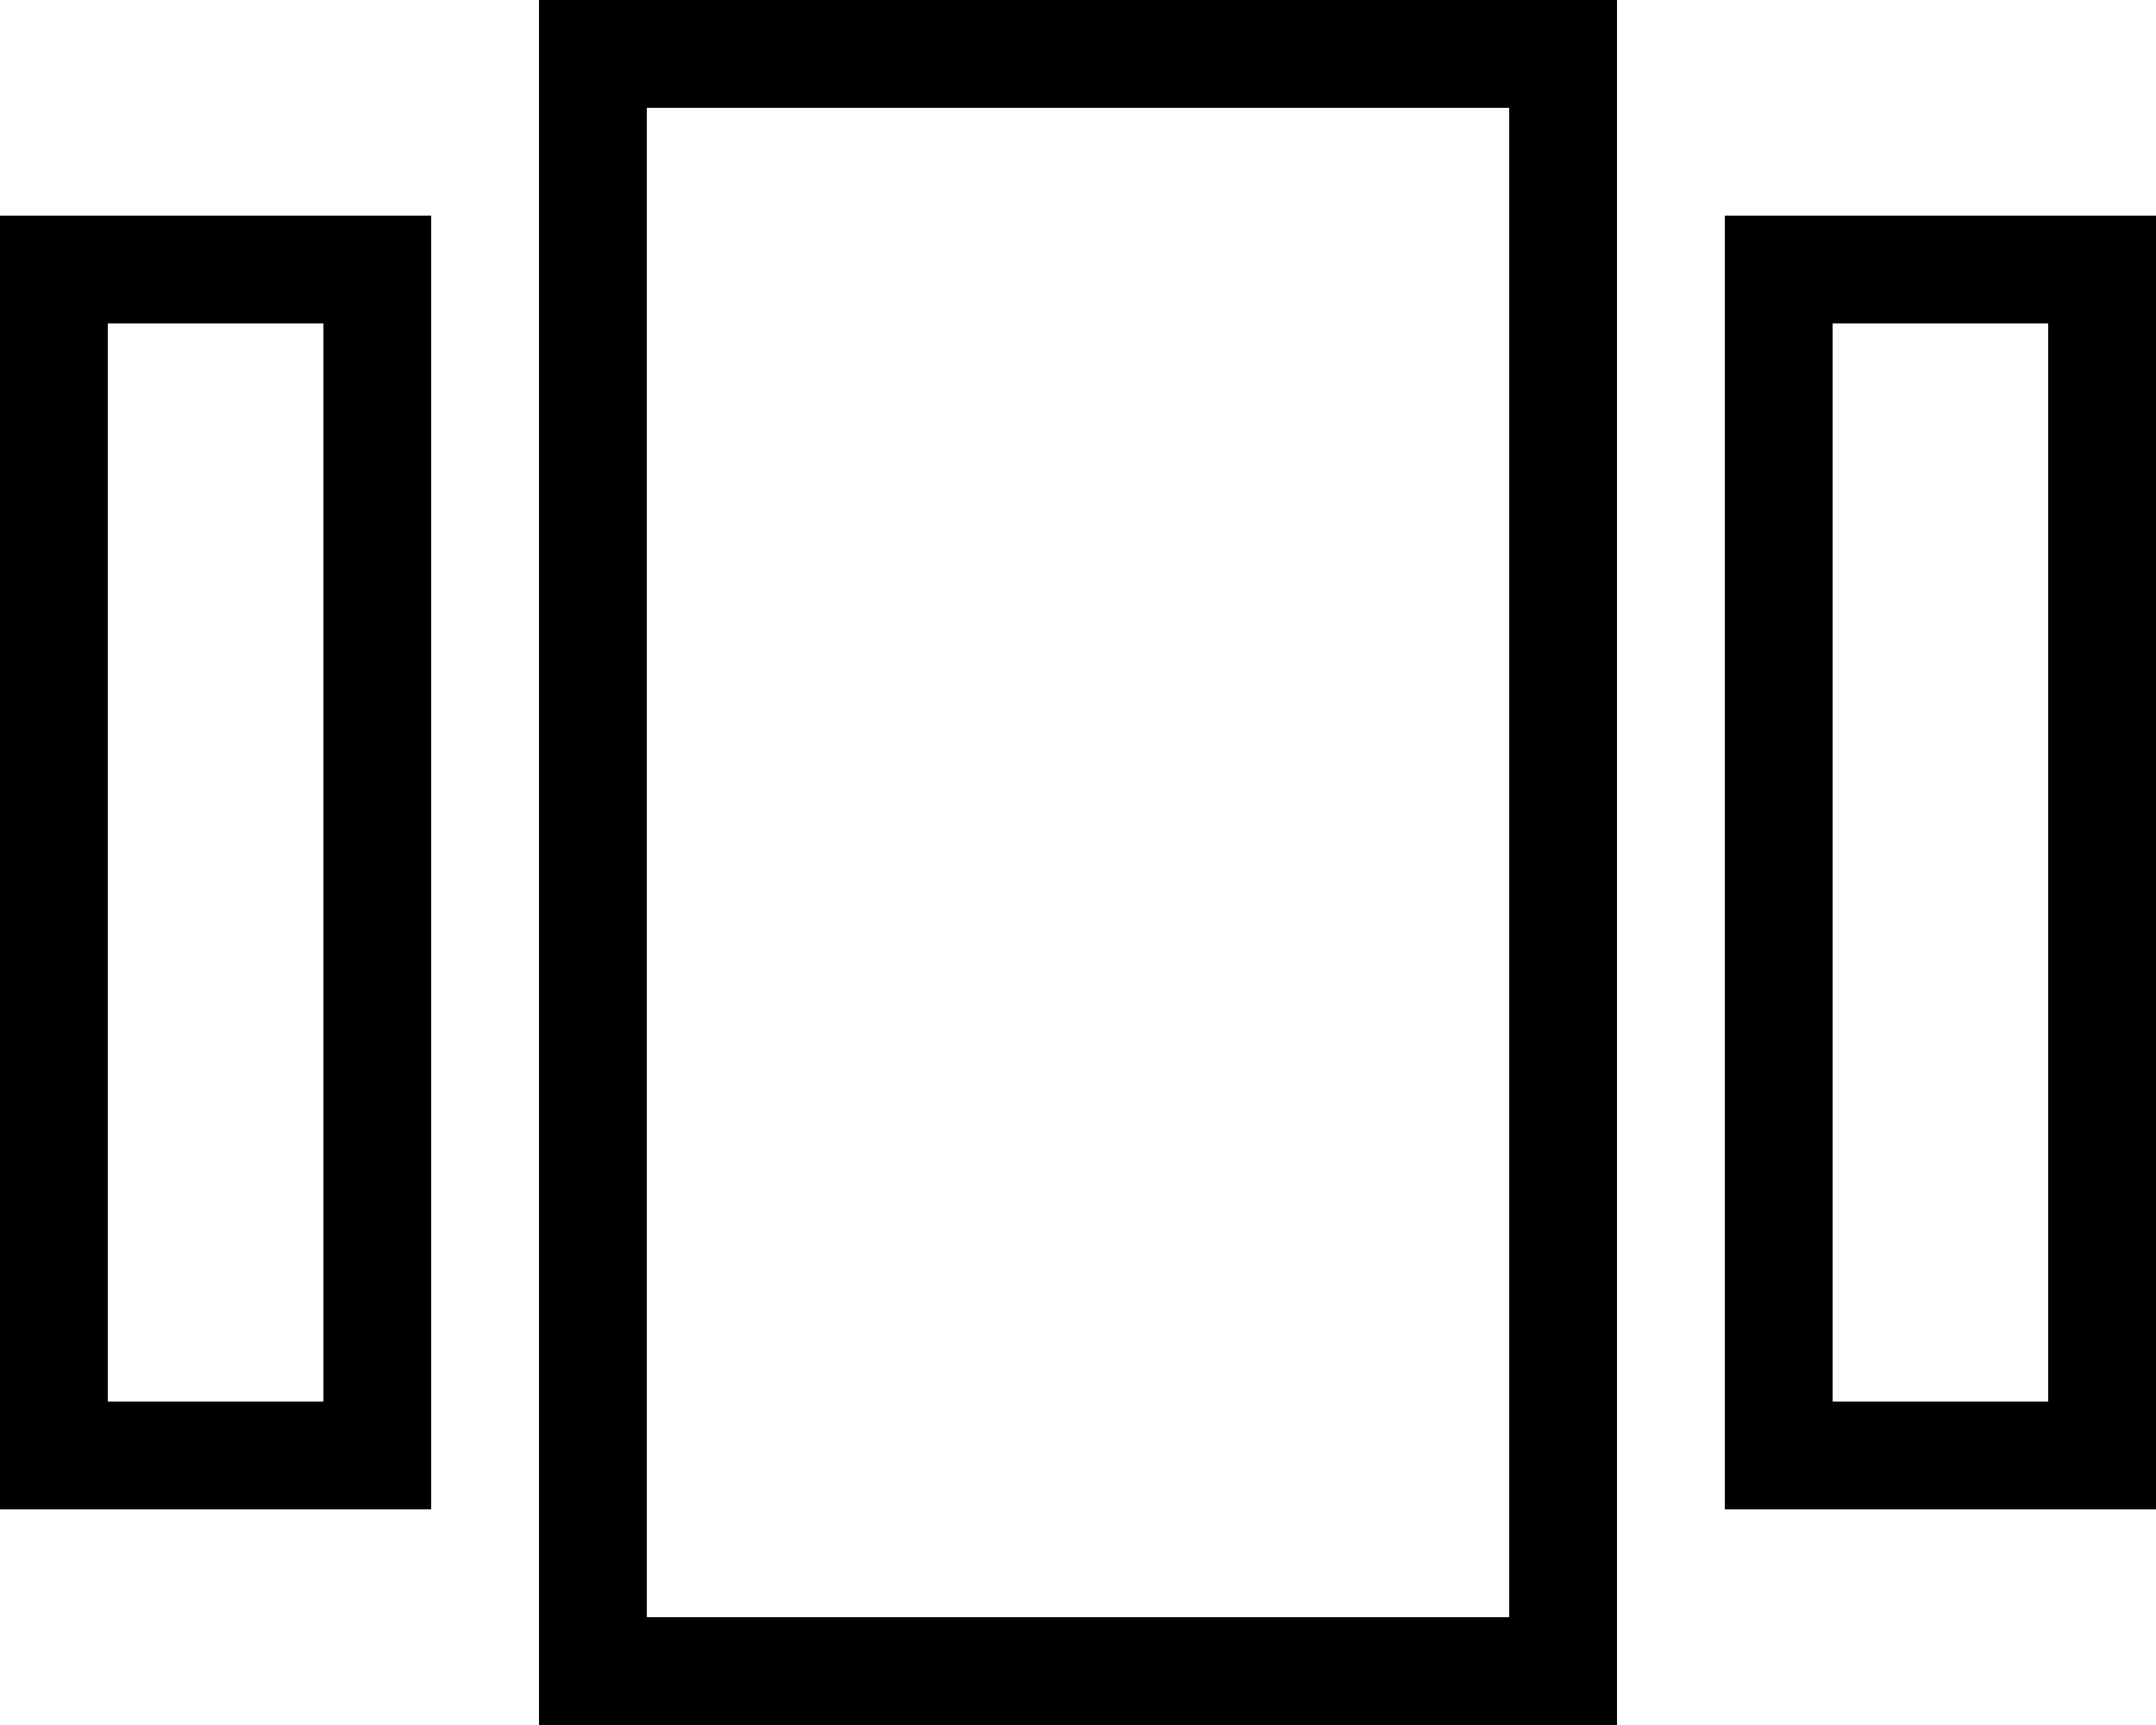 <svg xmlns="http://www.w3.org/2000/svg" viewBox="2 4 20 16"><g id="panels"><path d="M5,7v10H3V7H5 M6,6H2v12h4V6L6,6z M16,5v14H8V5H16 M17,4H7v16h10V4L17,4z M21,7v10h-2V7H21 M22,6h-4v12h4V6L22,6z"/></g></svg>
